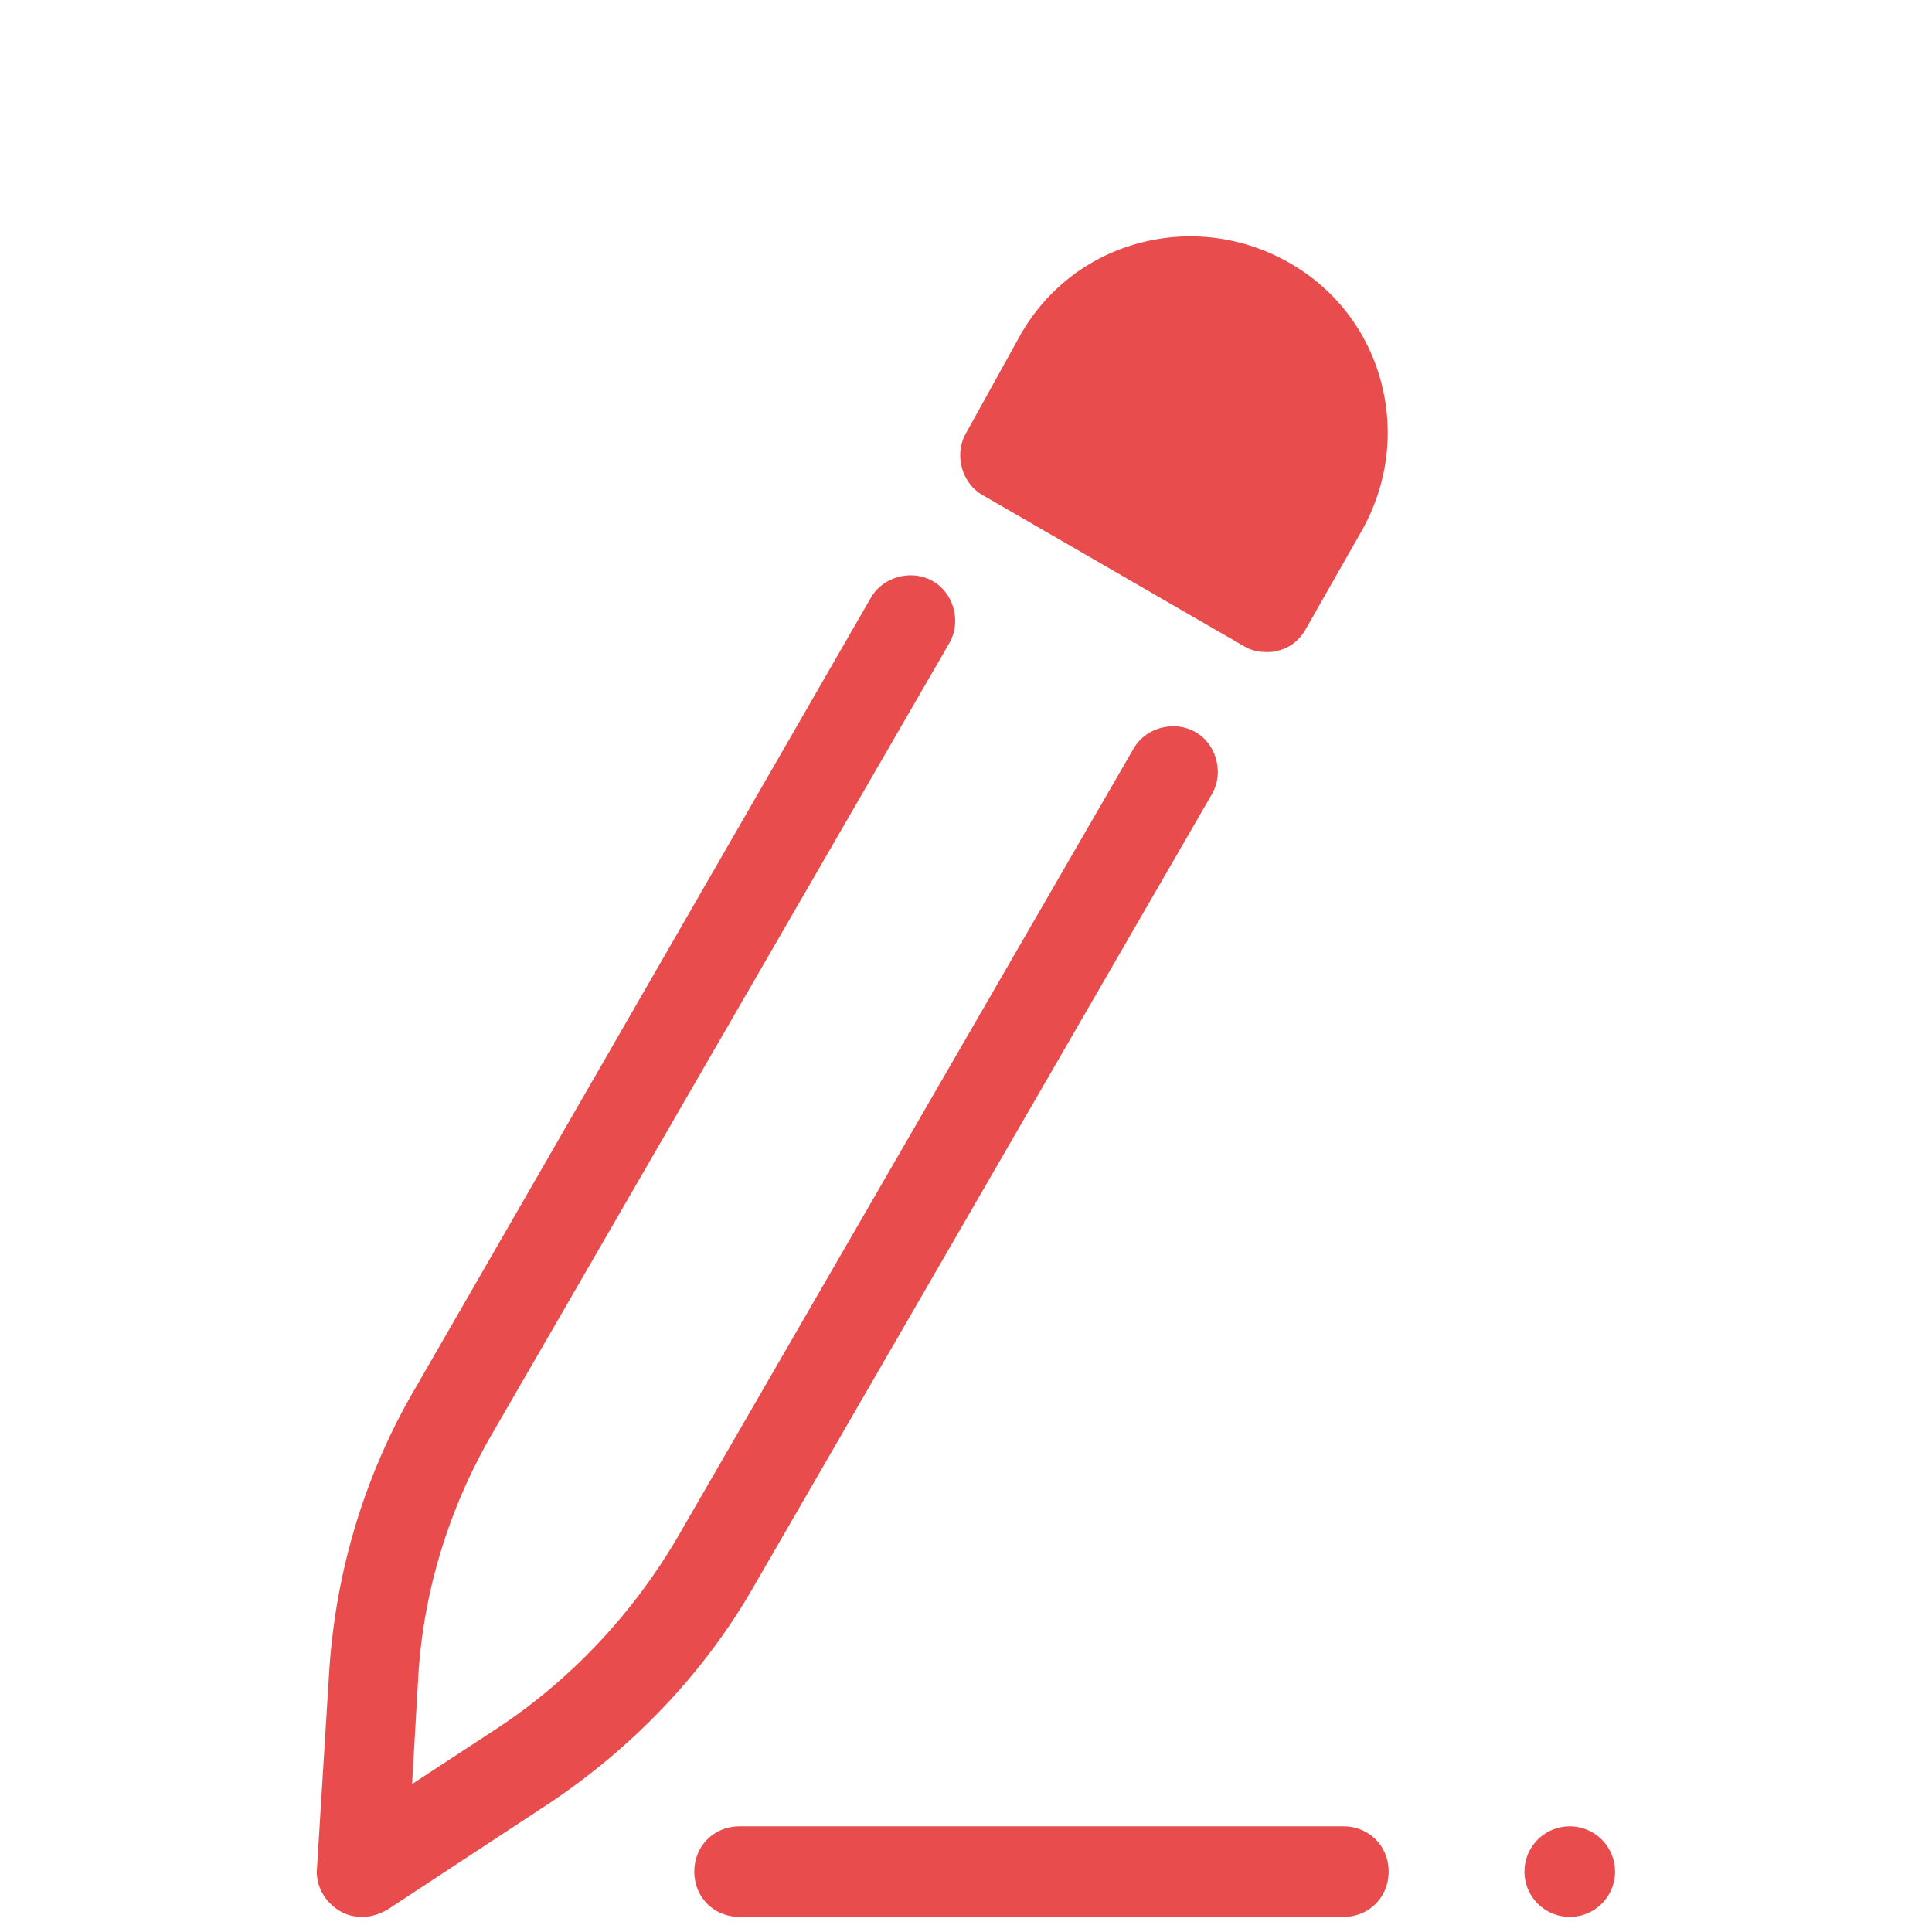﻿<?xml version="1.0" encoding="utf-8"?>
<svg xmlns="http://www.w3.org/2000/svg" viewBox="0 0 128 128" width="512" height="512">
  <path d="M79.336 15.668C78.064 15.622 76.775 15.762 75.5 16.1C72.1 17 69.3 19.199 67.6 22.199L64 28.699C63.2 30.099 63.7 32.001 65.1 32.801L82.4 42.801C82.9 43.101 83.4 43.199 83.9 43.199C84.2 43.199 84.399 43.2 84.699 43.1C85.499 42.9 86.1 42.399 86.5 41.699L90.199 35.199C91.899 32.199 92.4 28.701 91.5 25.301C90.6 21.901 88.4 19.1 85.4 17.4C83.525 16.338 81.455 15.744 79.336 15.668 z M 60.098 38.127C59.129 38.201 58.199 38.725 57.699 39.6L27.5 92C24.1 97.8 22.201 104.3 21.801 110.9L21 123.801C20.9 124.901 21.5 126 22.5 126.6C23 126.9 23.5 127 24 127C24.6 127 25.199 126.8 25.699 126.5L36.5 119.4C42 115.7 46.7 110.8 50 105L80.301 52.6C81.101 51.2 80.599 49.3 79.199 48.5C77.799 47.7 75.9 48.2 75.1 49.6L44.801 102C41.901 106.9 37.9 111.2 33.1 114.4L27.301 118.199L27.699 111.301C27.999 105.601 29.7 100 32.6 95L62.9 42.6C63.7 41.2 63.201 39.3 61.801 38.5C61.276 38.2 60.679 38.082 60.098 38.127 z M 49 121C47.3 121 46 122.3 46 124C46 125.7 47.3 127 49 127L89 127C90.7 127 92 125.7 92 124C92 122.3 90.7 121 89 121L49 121 z M 104 121 A 3 3 0 0 0 101 124 A 3 3 0 0 0 104 127 A 3 3 0 0 0 107 124 A 3 3 0 0 0 104 121 z" fill="#E94C4C" />
</svg>